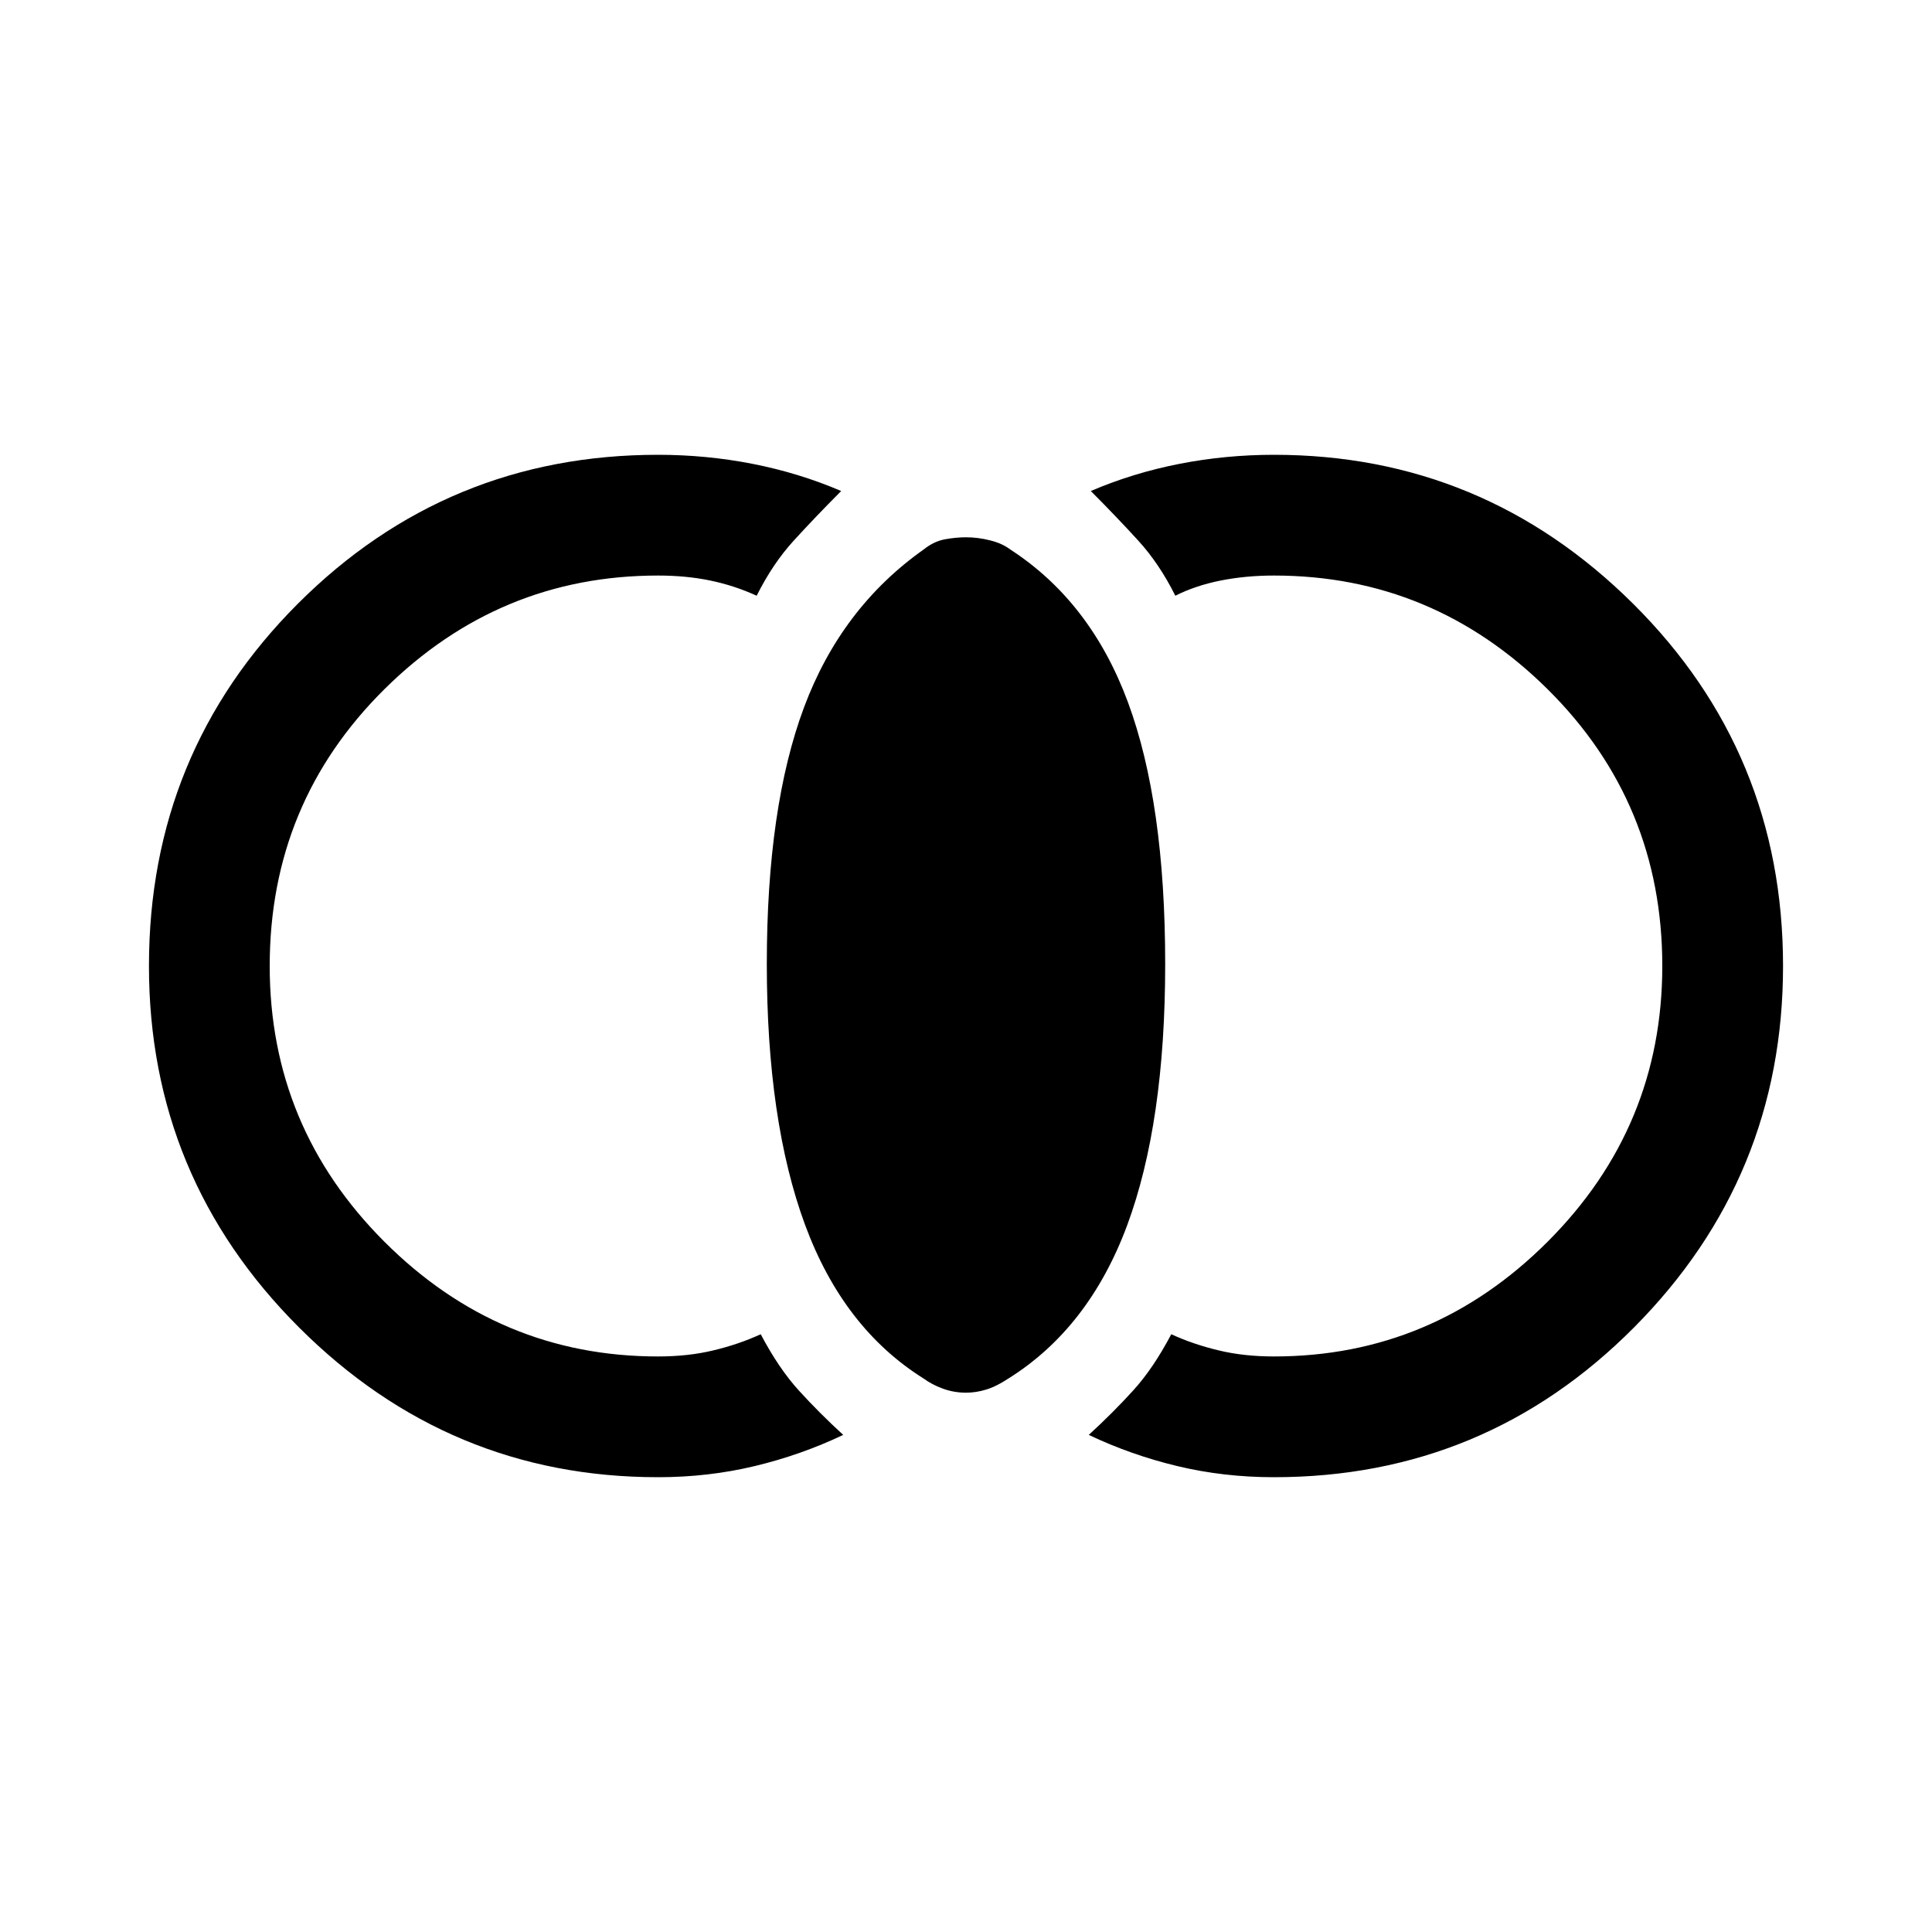 <svg xmlns="http://www.w3.org/2000/svg" height="20" width="20"><path d="M10 14.417q-.125 0-.24-.042-.114-.042-.198-.104-.833-.521-1.229-1.594-.395-1.073-.395-2.698t.385-2.656q.385-1.031 1.239-1.635.105-.084.219-.105.115-.021.219-.021.125 0 .25.032.125.031.208.094.834.541 1.219 1.583.385 1.041.385 2.708 0 1.646-.395 2.709-.396 1.062-1.229 1.583-.126.083-.23.114-.104.032-.208.032Zm3.188.875q-.521 0-1-.115-.48-.115-.917-.323.25-.229.458-.458.209-.229.396-.584.229.105.49.167.26.063.573.063 1.645 0 2.833-1.188 1.187-1.187 1.187-2.854 0-1.688-1.187-2.865-1.188-1.177-2.833-1.177-.292 0-.553.052-.26.052-.468.157-.167-.334-.386-.573-.219-.24-.489-.511.437-.187.916-.281.48-.094.98-.094 2.166 0 3.718 1.542T18.458 10q0 2.188-1.541 3.74-1.542 1.552-3.729 1.552Zm-6.376 0q-2.166 0-3.718-1.552T1.542 10q0-2.208 1.541-3.75 1.542-1.542 3.729-1.542.5 0 .98.094.479.094.916.281-.27.271-.489.511-.219.239-.386.573-.229-.105-.479-.157-.25-.052-.542-.052-1.645 0-2.833 1.177Q2.792 8.312 2.792 10q0 1.667 1.187 2.854 1.188 1.188 2.833 1.188.313 0 .573-.063.261-.062.49-.167.187.355.396.584.208.229.458.458-.437.208-.917.323-.479.115-1 .115Z"/></svg>